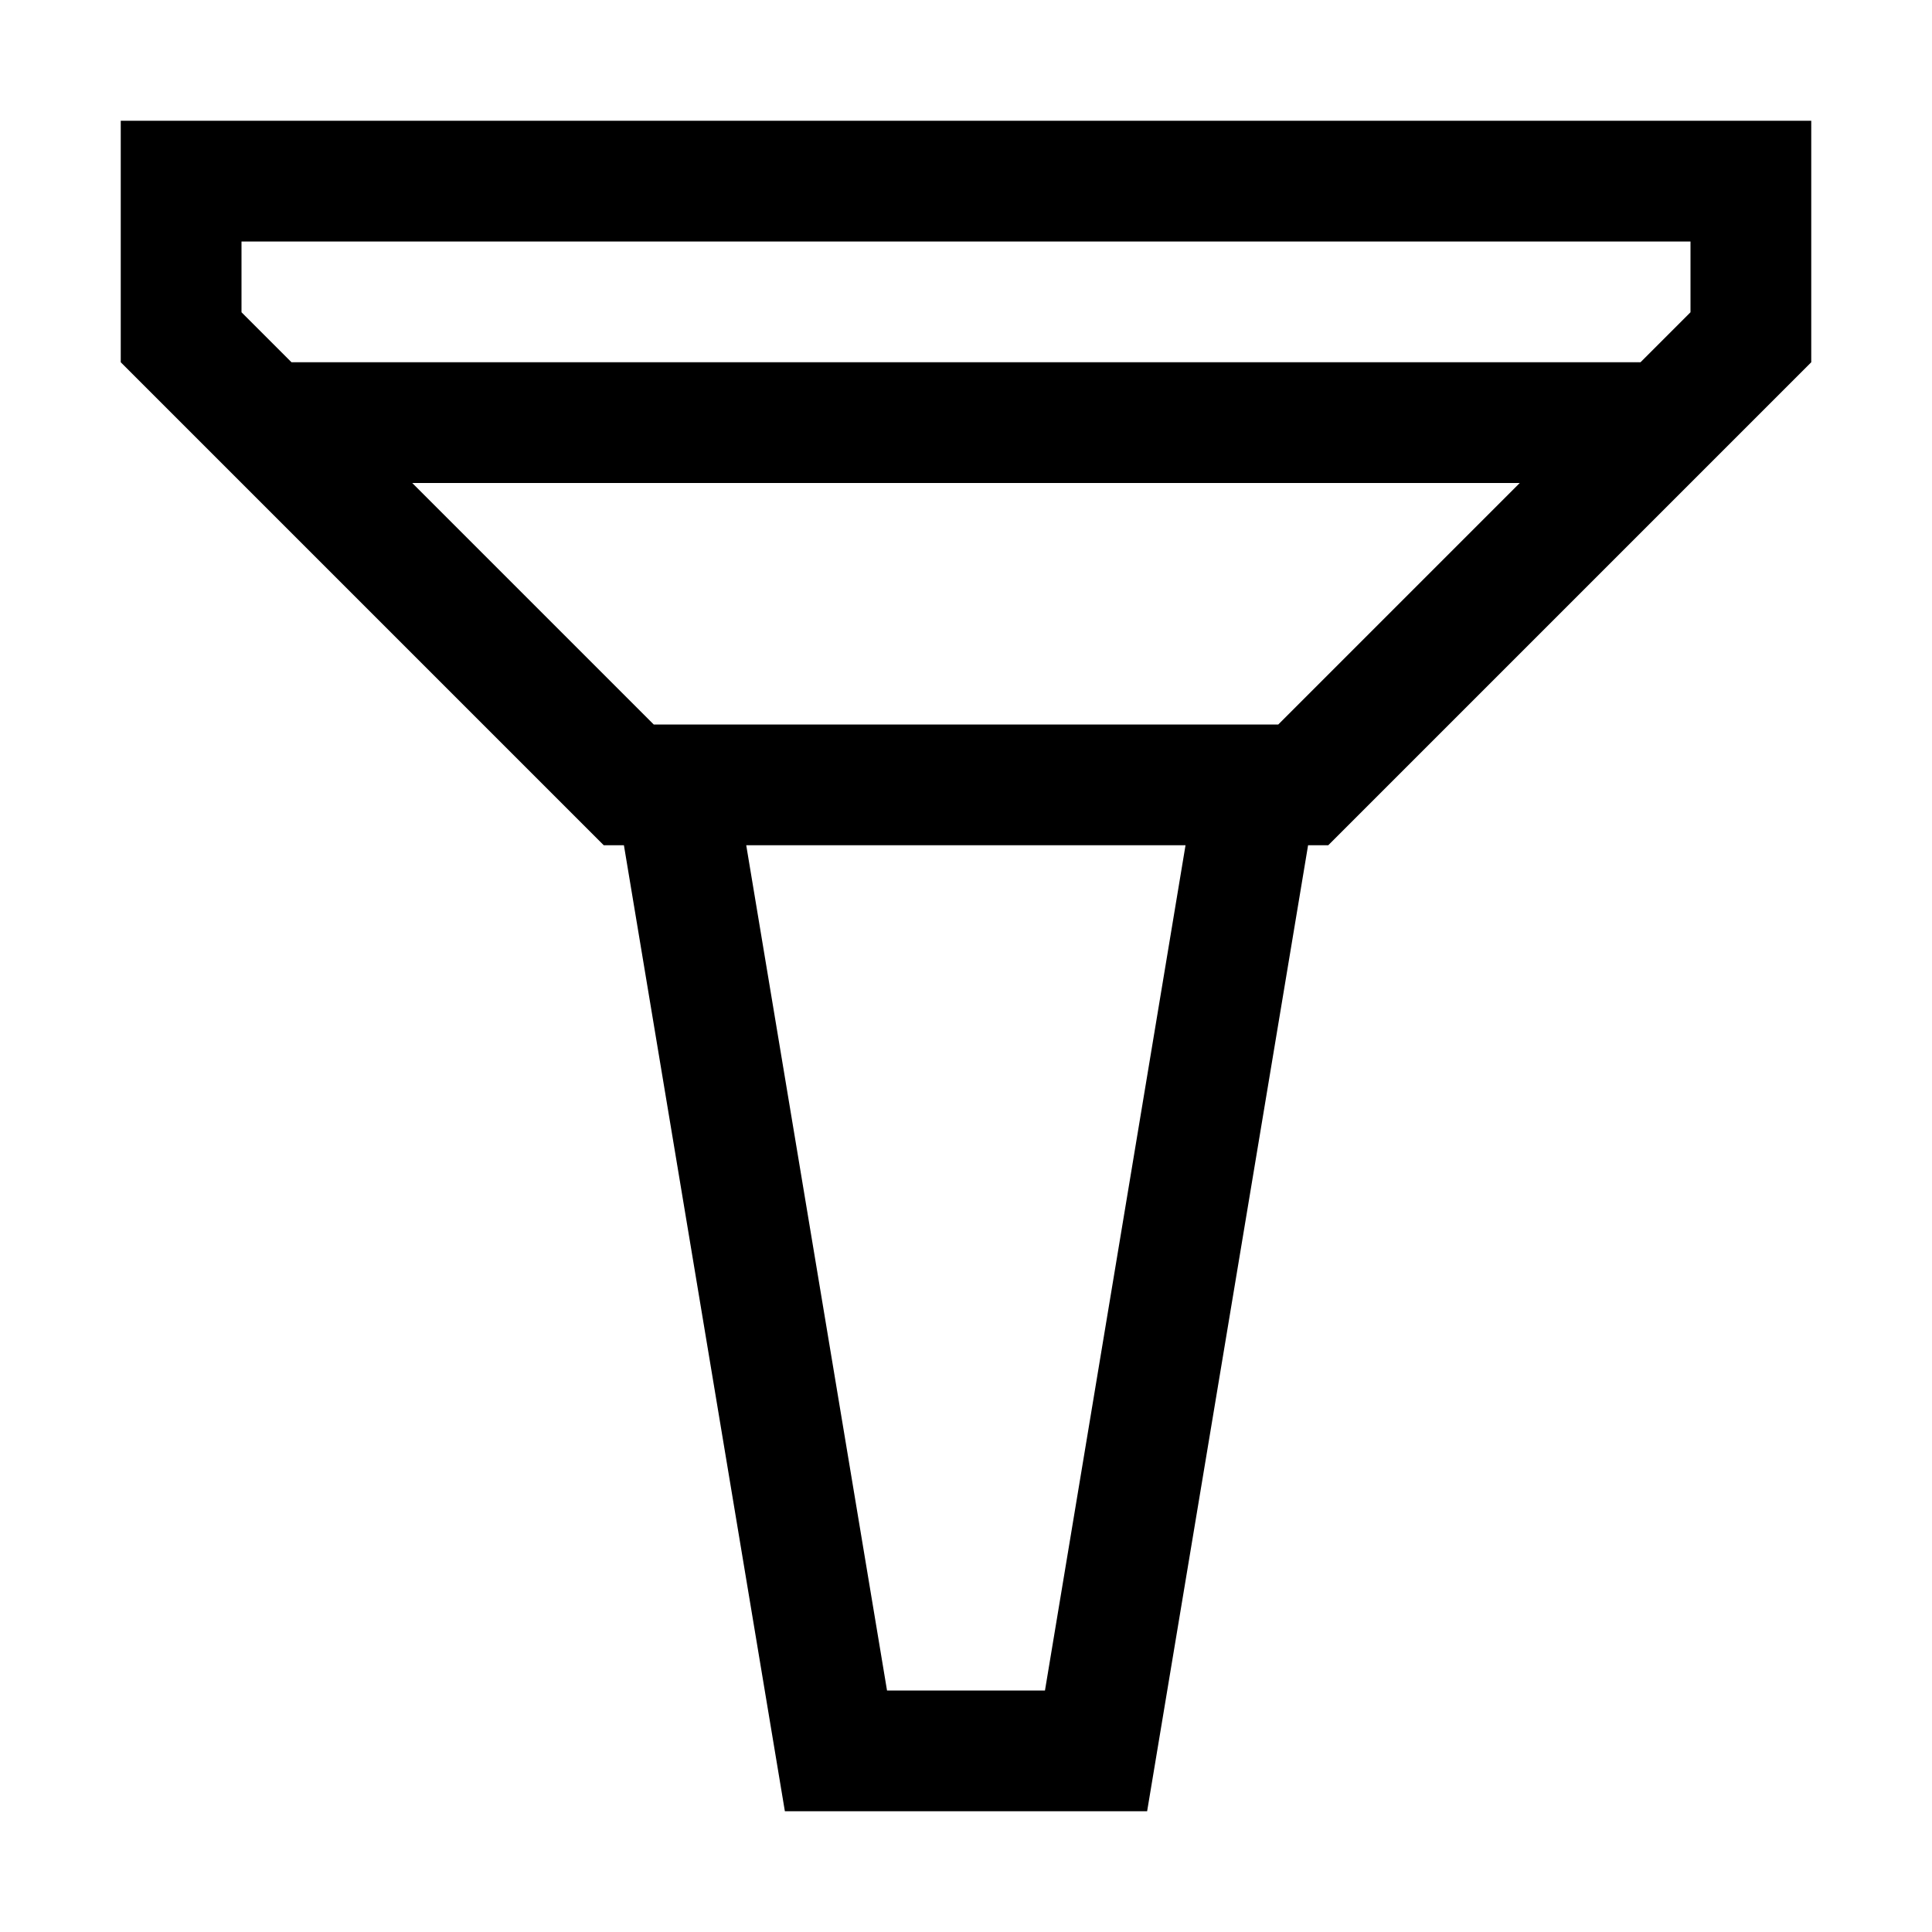 <svg xmlns="http://www.w3.org/2000/svg" viewBox="0 0 16 16"><path d="M13.984 1H1v2l4 4h.167L6.5 15h3l1.333-8H11l4-4V1zm-5.33 13H7.346L6.18 7h3.638zm1.932-8H5.414l-2-2h9.172zM14 2.586L13.586 3H2.414L2 2.586V2h12z"/><path fill="none" d="M0 0h16v16H0z"/></svg>